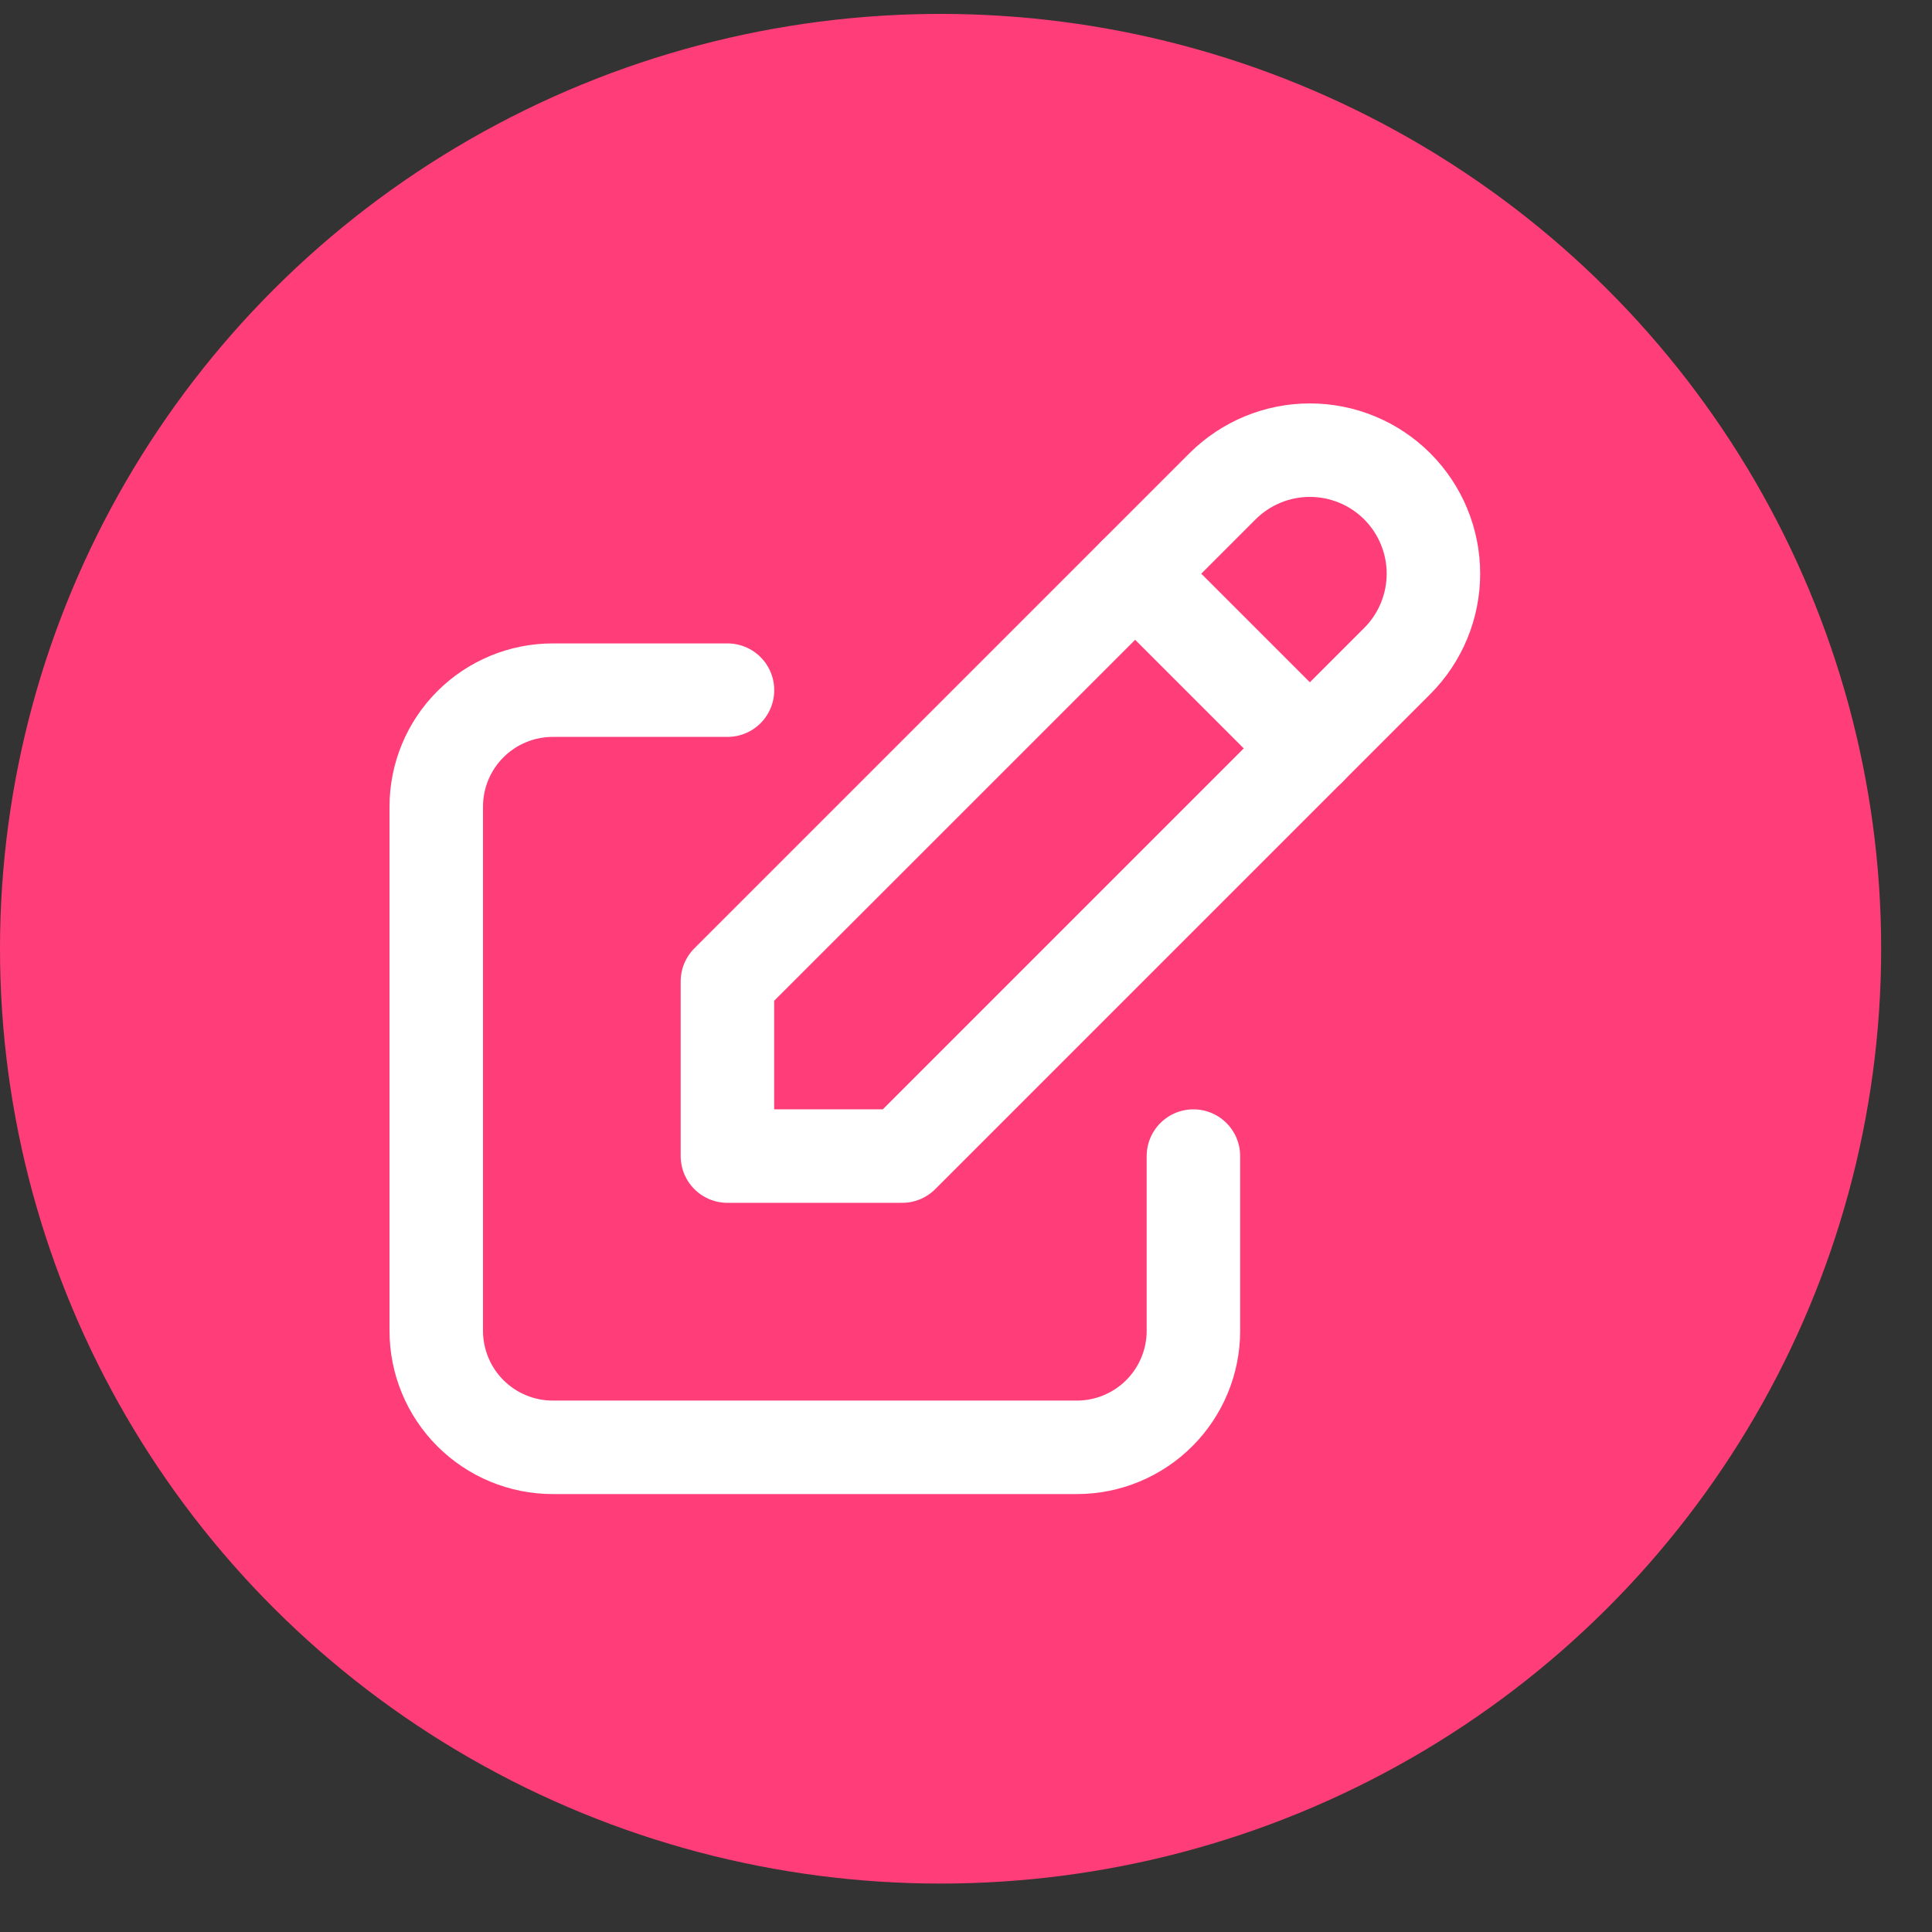 <svg width="31" height="31" viewBox="0 0 31 31" fill="none" xmlns="http://www.w3.org/2000/svg">
<rect x="0" y="0" width="31" height="31" fill="#333333" stroke="none"/>
<ellipse cx="15.092" cy="15.223" rx="15.092" ry="15" fill="#FF3E79"/>
<path d="M11.673 11.074H8.869C8.373 11.074 7.898 11.271 7.547 11.622C7.197 11.972 7 12.447 7 12.943V21.354C7 21.849 7.197 22.325 7.547 22.675C7.898 23.026 8.373 23.223 8.869 23.223H17.28C17.775 23.223 18.251 23.026 18.601 22.675C18.952 22.325 19.149 21.849 19.149 21.354V18.55" stroke="white" stroke-width="1.5" stroke-linecap="round" stroke-linejoin="round"/>
<path d="M11.672 18.55H14.476L22.419 10.607C22.791 10.235 23 9.731 23 9.205C23 8.679 22.791 8.175 22.419 7.803C22.048 7.432 21.543 7.223 21.018 7.223C20.492 7.223 19.988 7.432 19.616 7.803L11.672 15.747V18.55Z" stroke="white" stroke-width="1.5" stroke-linecap="round" stroke-linejoin="round"/>
<path d="M18.214 9.205L21.018 12.009" stroke="white" stroke-width="1.5" stroke-linecap="round" stroke-linejoin="round"/>
</svg>
